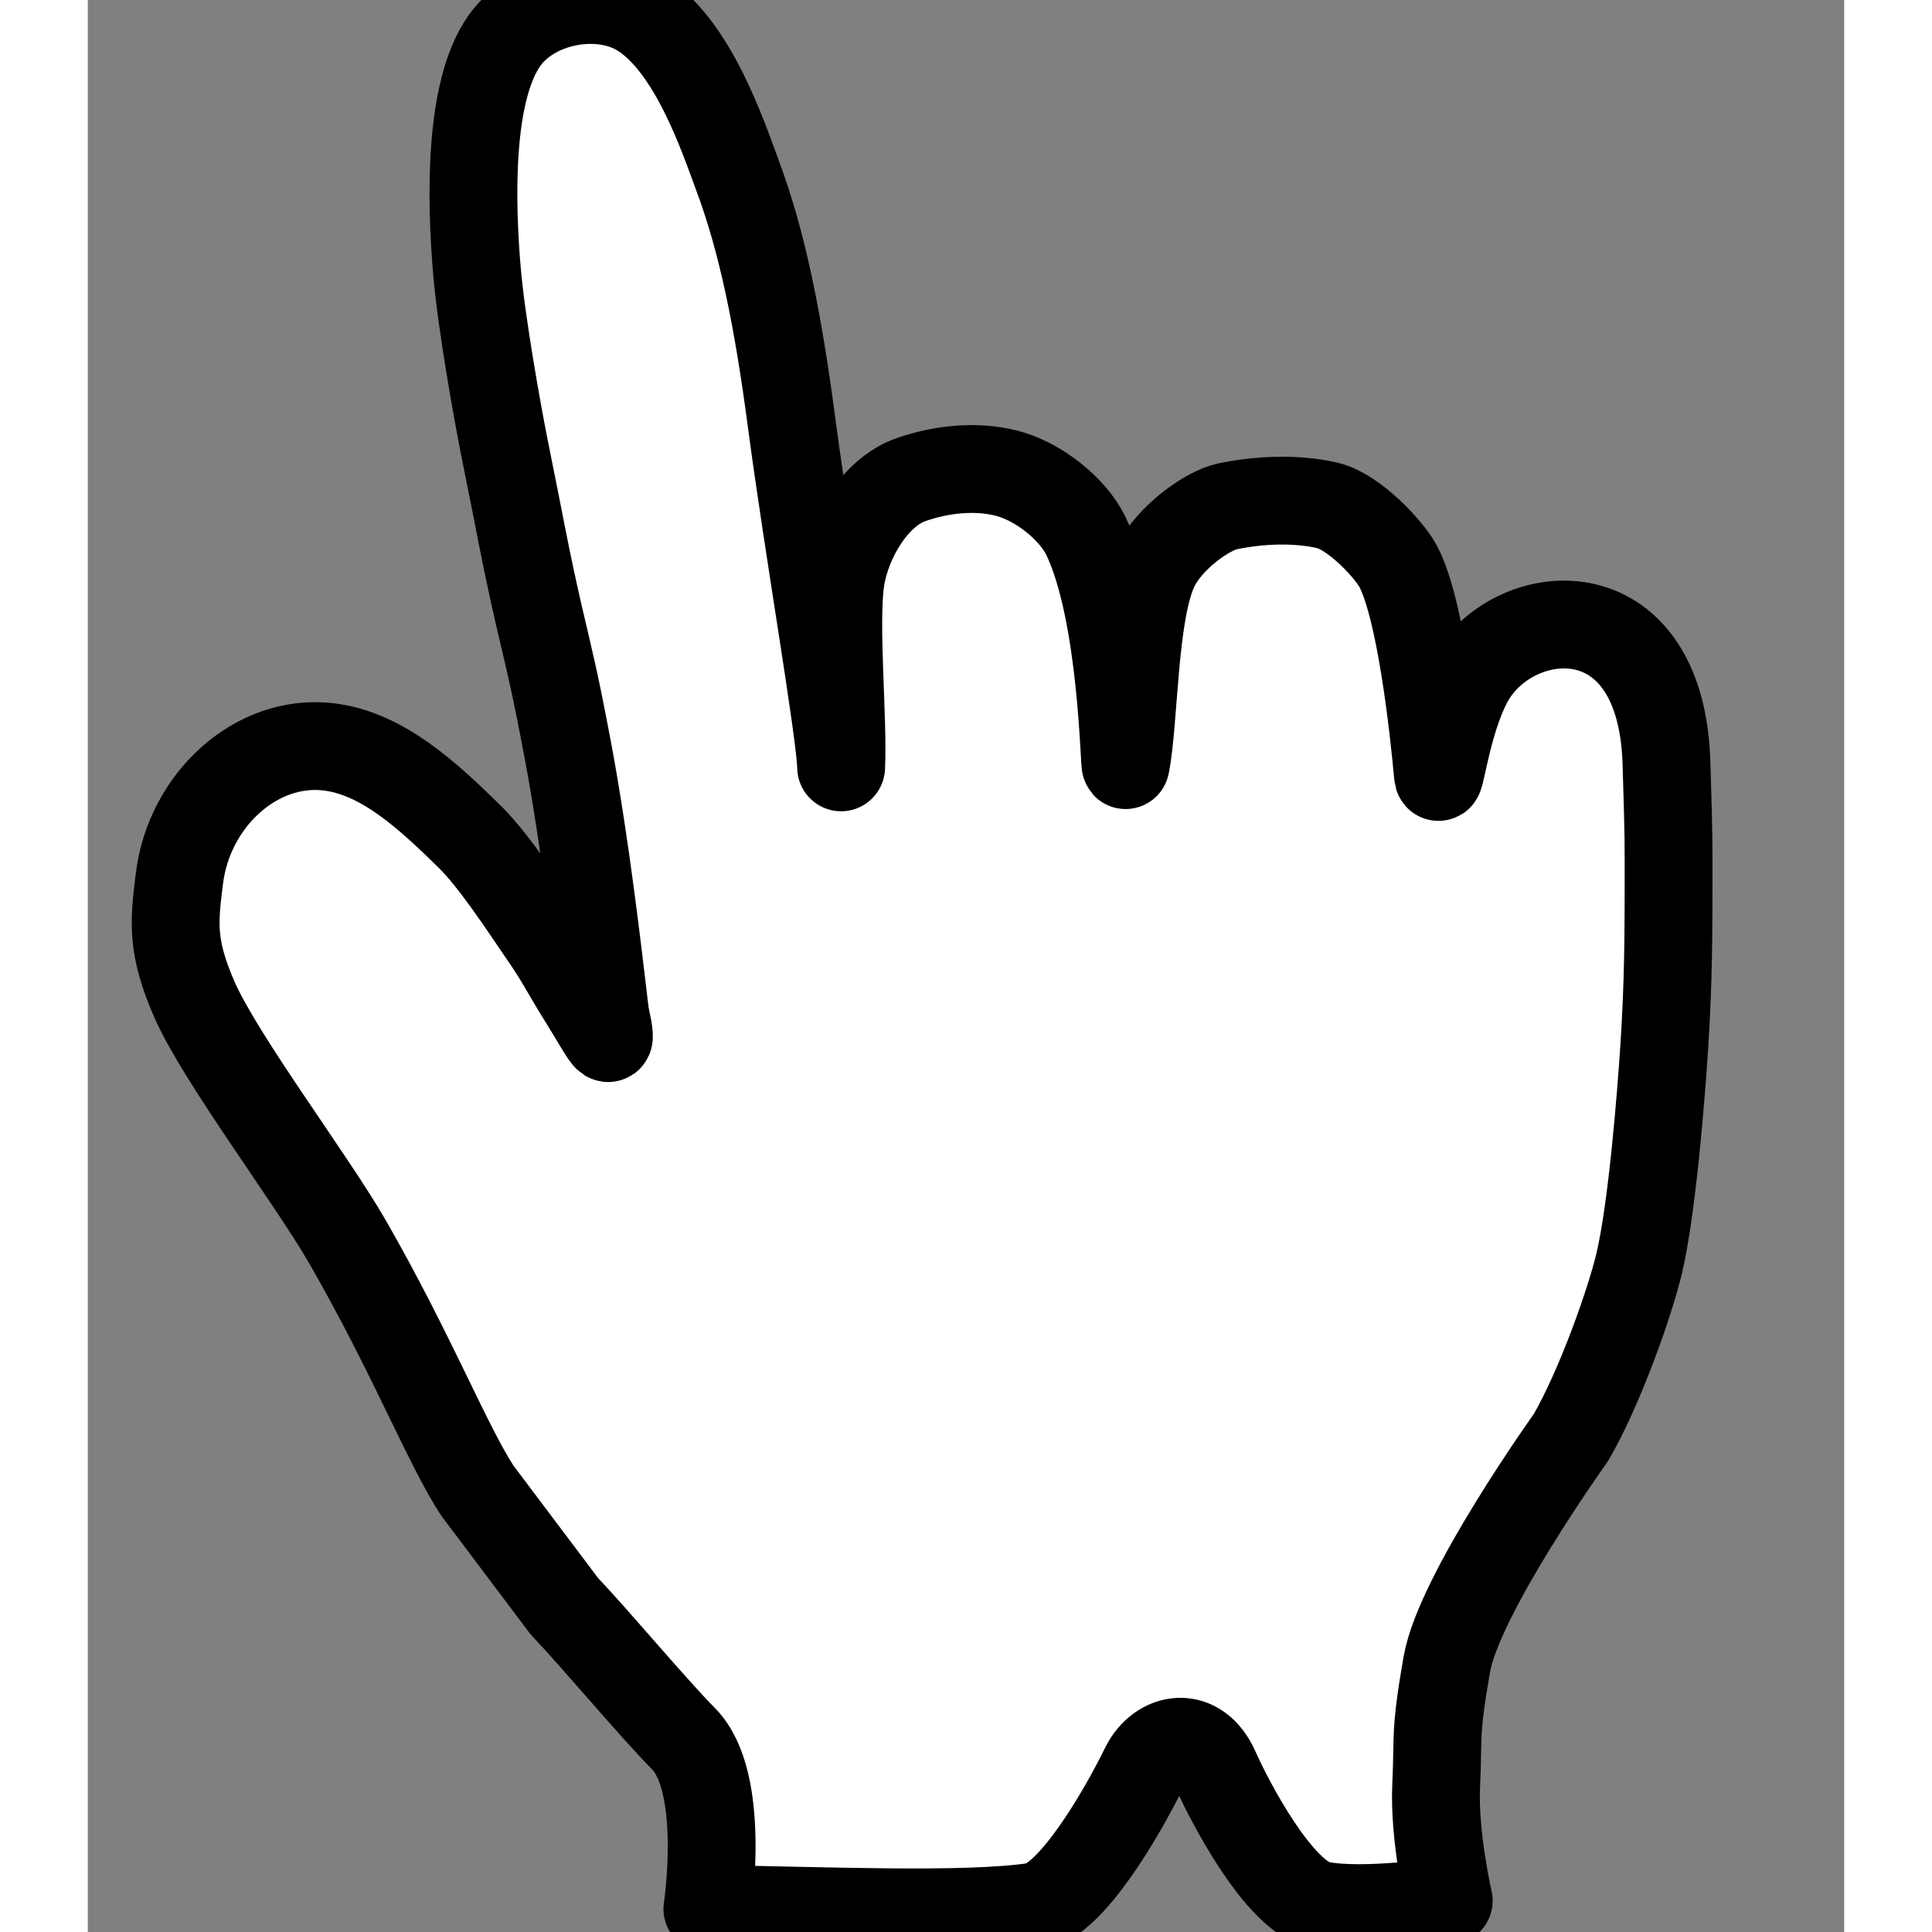 <svg xmlns="http://www.w3.org/2000/svg" xmlns:xlink="http://www.w3.org/1999/xlink" width="30" height="30" viewBox="86 512 20 22" fill="none">
    <rect x="86" y="512" width="20" height="22" fill="#808080" stroke="none"/>
    <path fill-rule="evenodd" clip-rule="evenodd" d="M90.437 528.976C90.1 528.464 89.69 527.417 88.96 526.146C88.547 525.428 87.522 524.074 87.216 523.387C86.951 522.779 86.98 522.507 87.043 522.003C87.154 521.107 87.919 520.41 88.736 520.504C89.352 520.574 89.875 521.063 90.346 521.525C90.63 521.803 90.979 522.344 91.189 522.649C91.383 522.929 91.43 523.044 91.637 523.375C91.91 523.813 91.996 524.03 91.891 523.548C91.807 522.84 91.669 521.632 91.47 520.564C91.317 519.754 91.281 519.627 91.136 519.005C90.983 518.343 90.904 517.88 90.76 517.178C90.66 516.682 90.481 515.668 90.432 515.097C90.365 514.317 90.329 513.045 90.746 512.46C91.073 512.002 91.823 511.864 92.287 512.146C92.895 512.516 93.241 513.577 93.399 514C93.683 514.762 93.859 515.642 94.012 516.797C94.207 518.268 94.566 520.309 94.578 520.738C94.606 520.212 94.497 519.104 94.573 518.599C94.642 518.141 94.963 517.609 95.364 517.465C95.704 517.344 96.102 517.299 96.453 517.386C96.825 517.478 97.216 517.797 97.363 518.098C97.793 518.988 97.801 520.806 97.819 520.709C97.921 520.173 97.903 518.957 98.156 518.45C98.323 518.117 98.747 517.816 98.973 517.767C99.322 517.693 99.751 517.67 100.118 517.756C100.414 517.826 100.814 518.248 100.922 518.45C101.181 518.941 101.329 520.329 101.373 520.815C101.39 521.016 101.461 520.256 101.721 519.765C102.203 518.854 103.91 518.677 103.976 520.677C104.005 521.609 104 521.567 104 522.194C104 522.932 103.985 523.375 103.952 523.909C103.915 524.479 103.813 525.768 103.664 526.393C103.562 526.822 103.224 527.788 102.89 528.367C102.89 528.367 101.614 530.15 101.475 530.953C101.335 531.754 101.381 531.76 101.354 532.329C101.326 532.897 101.497 533.644 101.497 533.644C101.497 533.644 100.544 533.793 100.031 533.694C99.567 533.604 98.992 532.495 98.843 532.155C98.639 531.687 98.203 531.777 98.033 532.122C97.765 532.669 97.19 533.649 96.784 533.71C95.99 533.83 94.344 533.754 93.055 533.738C93.055 533.738 93.274 532.296 92.785 531.801C92.422 531.432 91.799 530.683 91.426 530.29L90.437 528.976Z" fill="white"/>
    <path fill-rule="evenodd" clip-rule="evenodd" d="M90.437 528.976C90.1 528.464 89.69 527.417 88.96 526.146C88.547 525.428 87.522 524.074 87.216 523.387C86.951 522.779 86.98 522.507 87.043 522.003C87.154 521.107 87.919 520.41 88.736 520.504C89.352 520.574 89.875 521.063 90.346 521.525C90.63 521.803 90.979 522.344 91.189 522.649C91.383 522.929 91.43 523.044 91.637 523.375C91.91 523.813 91.996 524.03 91.891 523.548C91.807 522.84 91.669 521.632 91.47 520.564C91.317 519.754 91.281 519.627 91.136 519.005C90.983 518.343 90.904 517.88 90.76 517.178C90.66 516.682 90.481 515.668 90.432 515.097C90.365 514.317 90.329 513.045 90.746 512.46C91.073 512.002 91.823 511.864 92.287 512.146C92.895 512.516 93.241 513.577 93.399 514C93.683 514.762 93.859 515.642 94.012 516.797C94.207 518.268 94.566 520.309 94.578 520.738C94.606 520.212 94.497 519.104 94.573 518.599C94.642 518.141 94.963 517.609 95.364 517.465C95.704 517.344 96.102 517.299 96.453 517.386C96.825 517.478 97.216 517.797 97.363 518.098C97.793 518.988 97.801 520.806 97.819 520.709C97.921 520.173 97.903 518.957 98.156 518.45C98.323 518.117 98.747 517.816 98.973 517.767C99.322 517.693 99.751 517.67 100.118 517.756C100.414 517.826 100.814 518.248 100.922 518.45C101.181 518.941 101.329 520.329 101.373 520.815C101.39 521.016 101.461 520.256 101.721 519.765C102.203 518.854 103.91 518.677 103.976 520.677C104.005 521.609 104 521.567 104 522.194C104 522.932 103.985 523.375 103.952 523.909C103.915 524.479 103.813 525.768 103.664 526.393C103.562 526.822 103.224 527.788 102.89 528.367C102.89 528.367 101.614 530.15 101.475 530.953C101.335 531.754 101.381 531.76 101.354 532.329C101.326 532.897 101.497 533.644 101.497 533.644C101.497 533.644 100.544 533.793 100.031 533.694C99.567 533.604 98.992 532.495 98.843 532.155C98.639 531.687 98.203 531.777 98.033 532.122C97.765 532.669 97.19 533.649 96.784 533.71C95.99 533.83 94.344 533.754 93.055 533.738C93.055 533.738 93.274 532.296 92.785 531.801C92.422 531.432 91.799 530.683 91.426 530.29L90.437 528.976Z" stroke="black" stroke-linecap="round" stroke-linejoin="round"/>
</svg>
